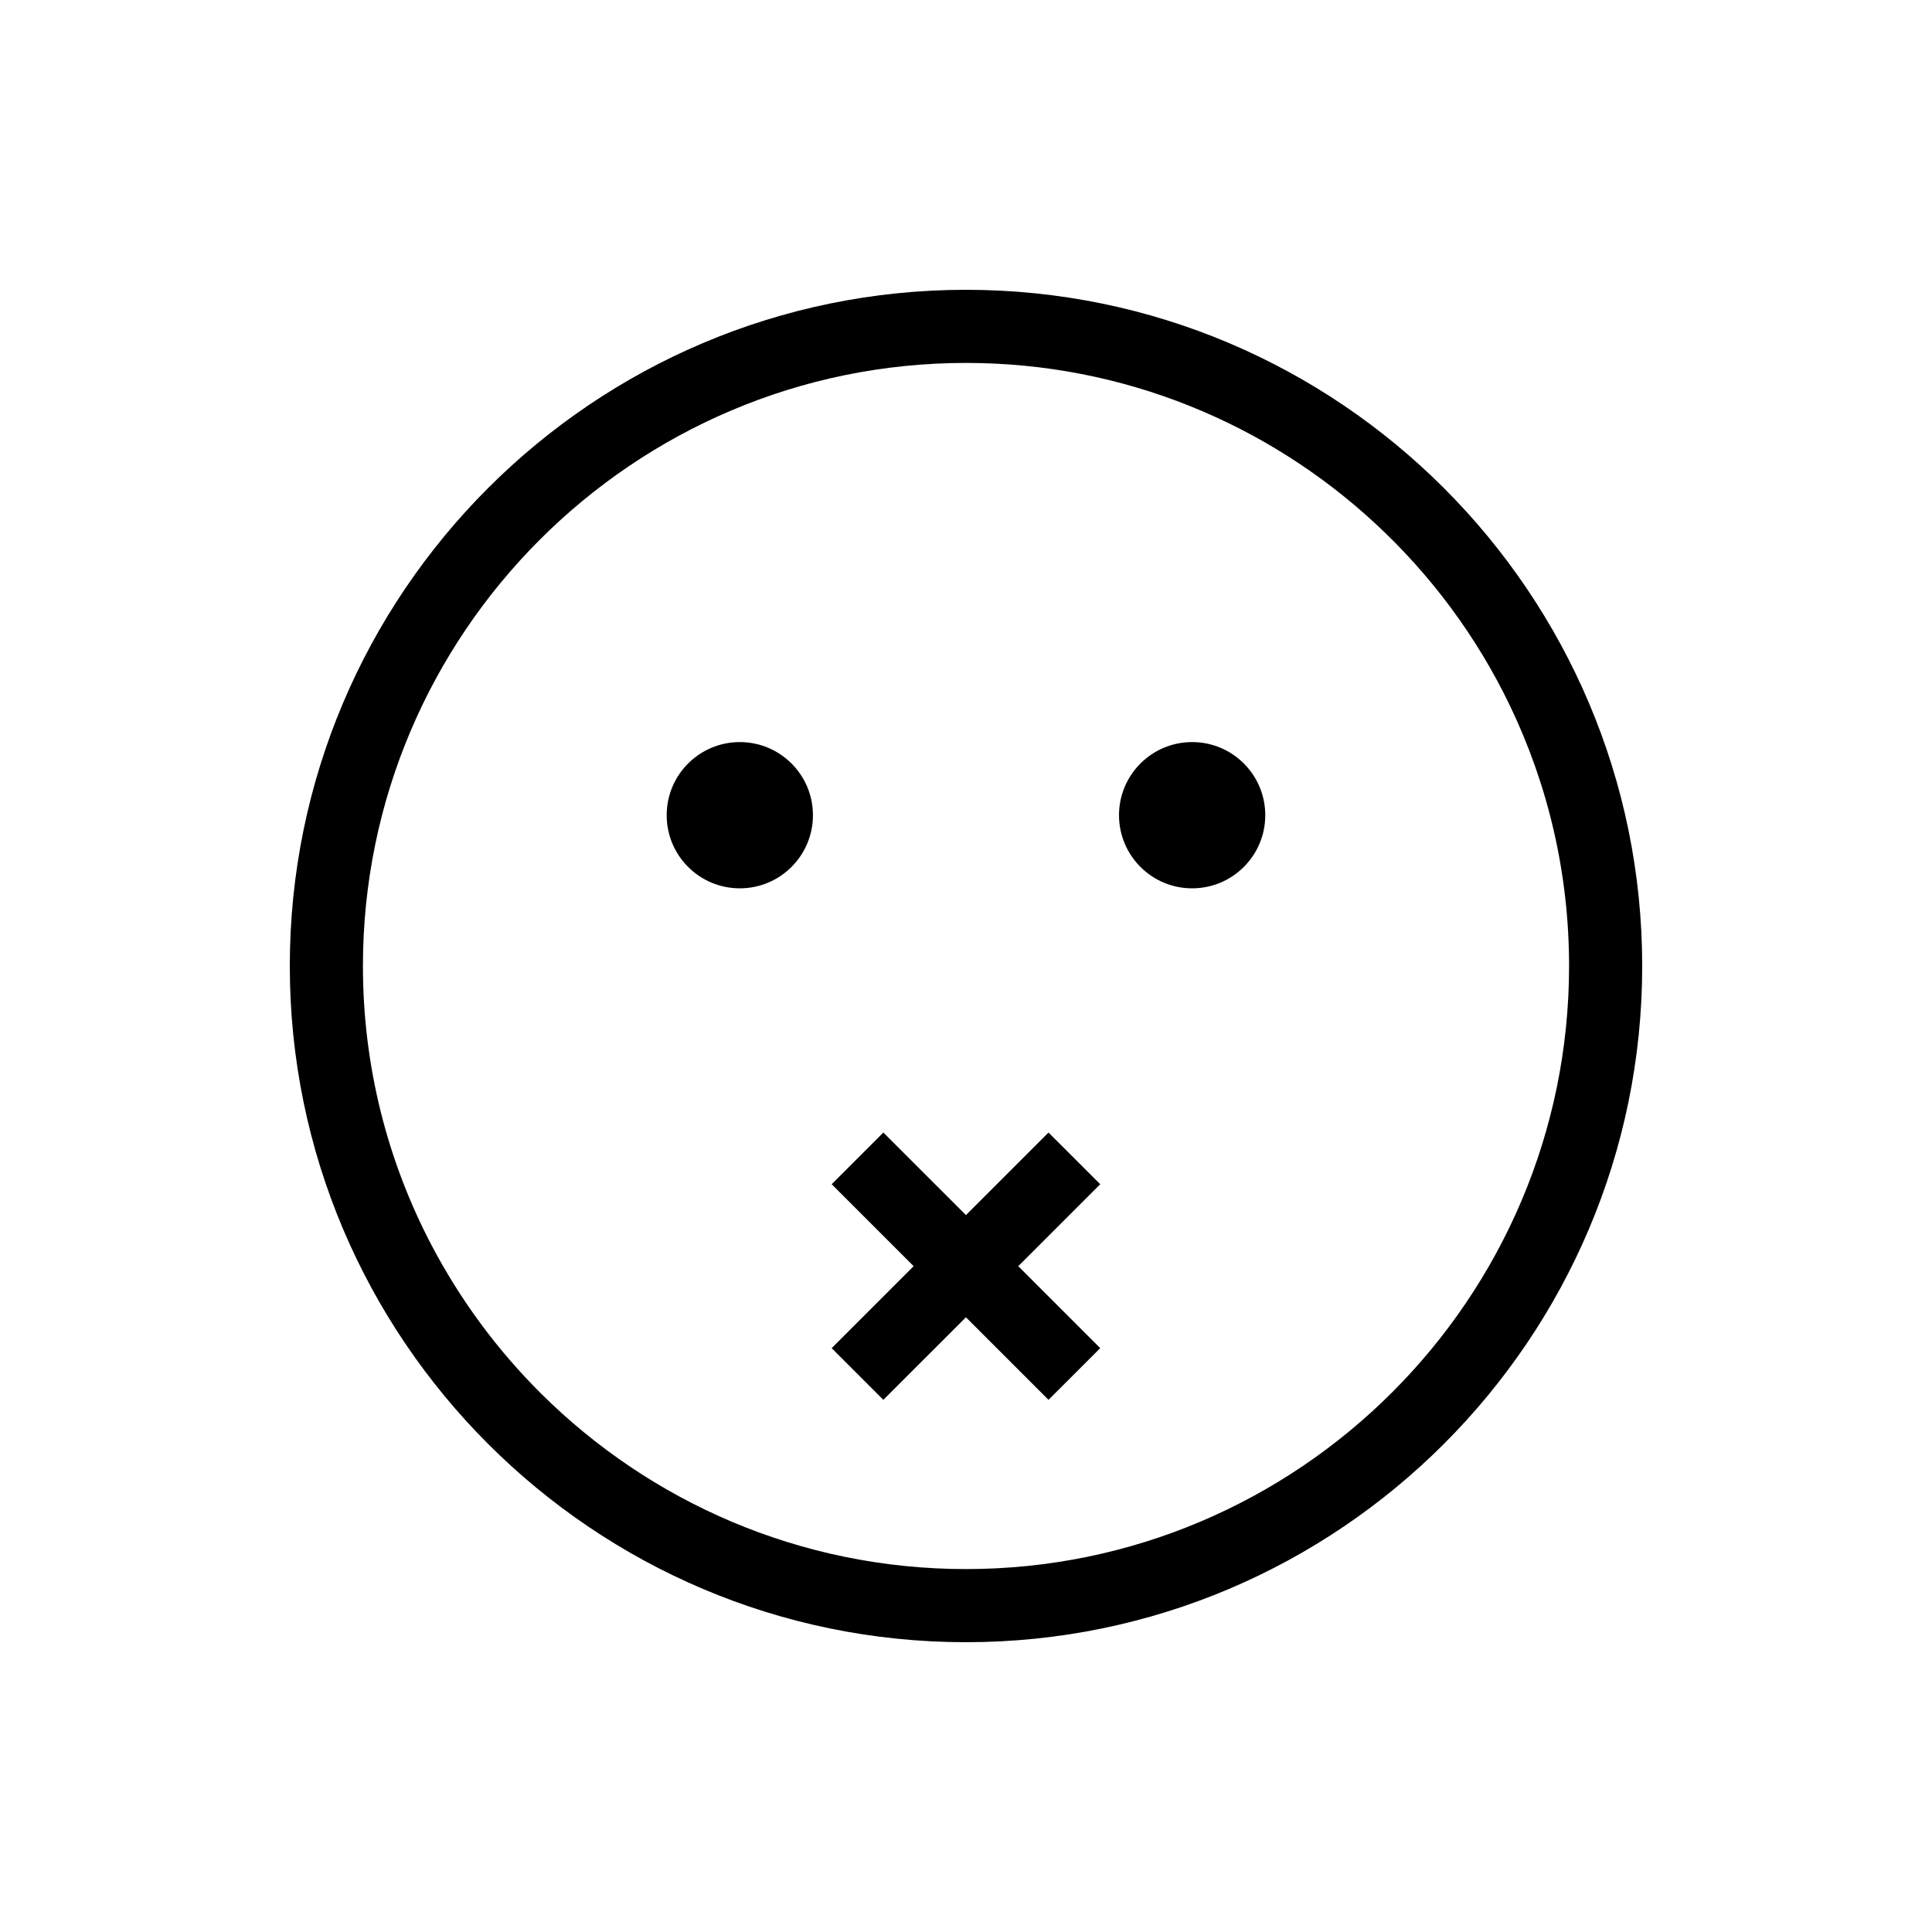 <?xml version="1.0" encoding="UTF-8" standalone="no"?>
<svg width="40px" height="40px" viewBox="0 0 40 40" version="1.1" xmlns="http://www.w3.org/2000/svg" xmlns:xlink="http://www.w3.org/1999/xlink">
    <!-- Generator: Sketch 46.1 (44463) - http://www.bohemiancoding.com/sketch -->
    <title>spechless</title>
    <desc>Created with Sketch.</desc>
    <defs></defs>
    <g id="Page-1" stroke="none" stroke-width="1" fill="none" fill-rule="evenodd">
        <g id="50-Emoji-Icons" transform="translate(-1385, -1490)" fill="#000000">
            <g id="muted" transform="translate(1391, 1496)">
                <path d="M14,0 C6.28,0 0,6.28 0,14 C0,21.719 6.28,28 14,28 C21.719,28 28,21.719 28,14 C28,6.28 21.719,0 14,0 L14,0 Z M14,26.486 C10.57,26.486 7.459,25.096 5.2,22.85 C4.298,21.953 3.533,20.919 2.936,19.783 C2.028,18.053 1.514,16.086 1.514,14 C1.514,7.115 7.115,1.514 14,1.514 C17.265,1.514 20.242,2.774 22.469,4.834 C23.624,5.902 24.578,7.184 25.265,8.617 C26.047,10.248 26.486,12.074 26.486,14 C26.486,20.885 20.885,26.486 14,26.486 L14,26.486 Z" id="Shape"></path>
                <polygon id="Shape" points="15.708 22.982 16.779 21.912 15.082 20.215 16.779 18.518 15.708 17.448 13.999 19.157 12.289 17.448 11.219 18.518 12.916 20.215 11.219 21.912 12.289 22.982 13.999 21.273"></polygon>
                <circle id="Oval" cx="9.317" cy="10.878" r="1.514"></circle>
                <circle id="Oval" cx="18.682" cy="10.878" r="1.514"></circle>
            </g>
        </g>
    </g>
</svg>